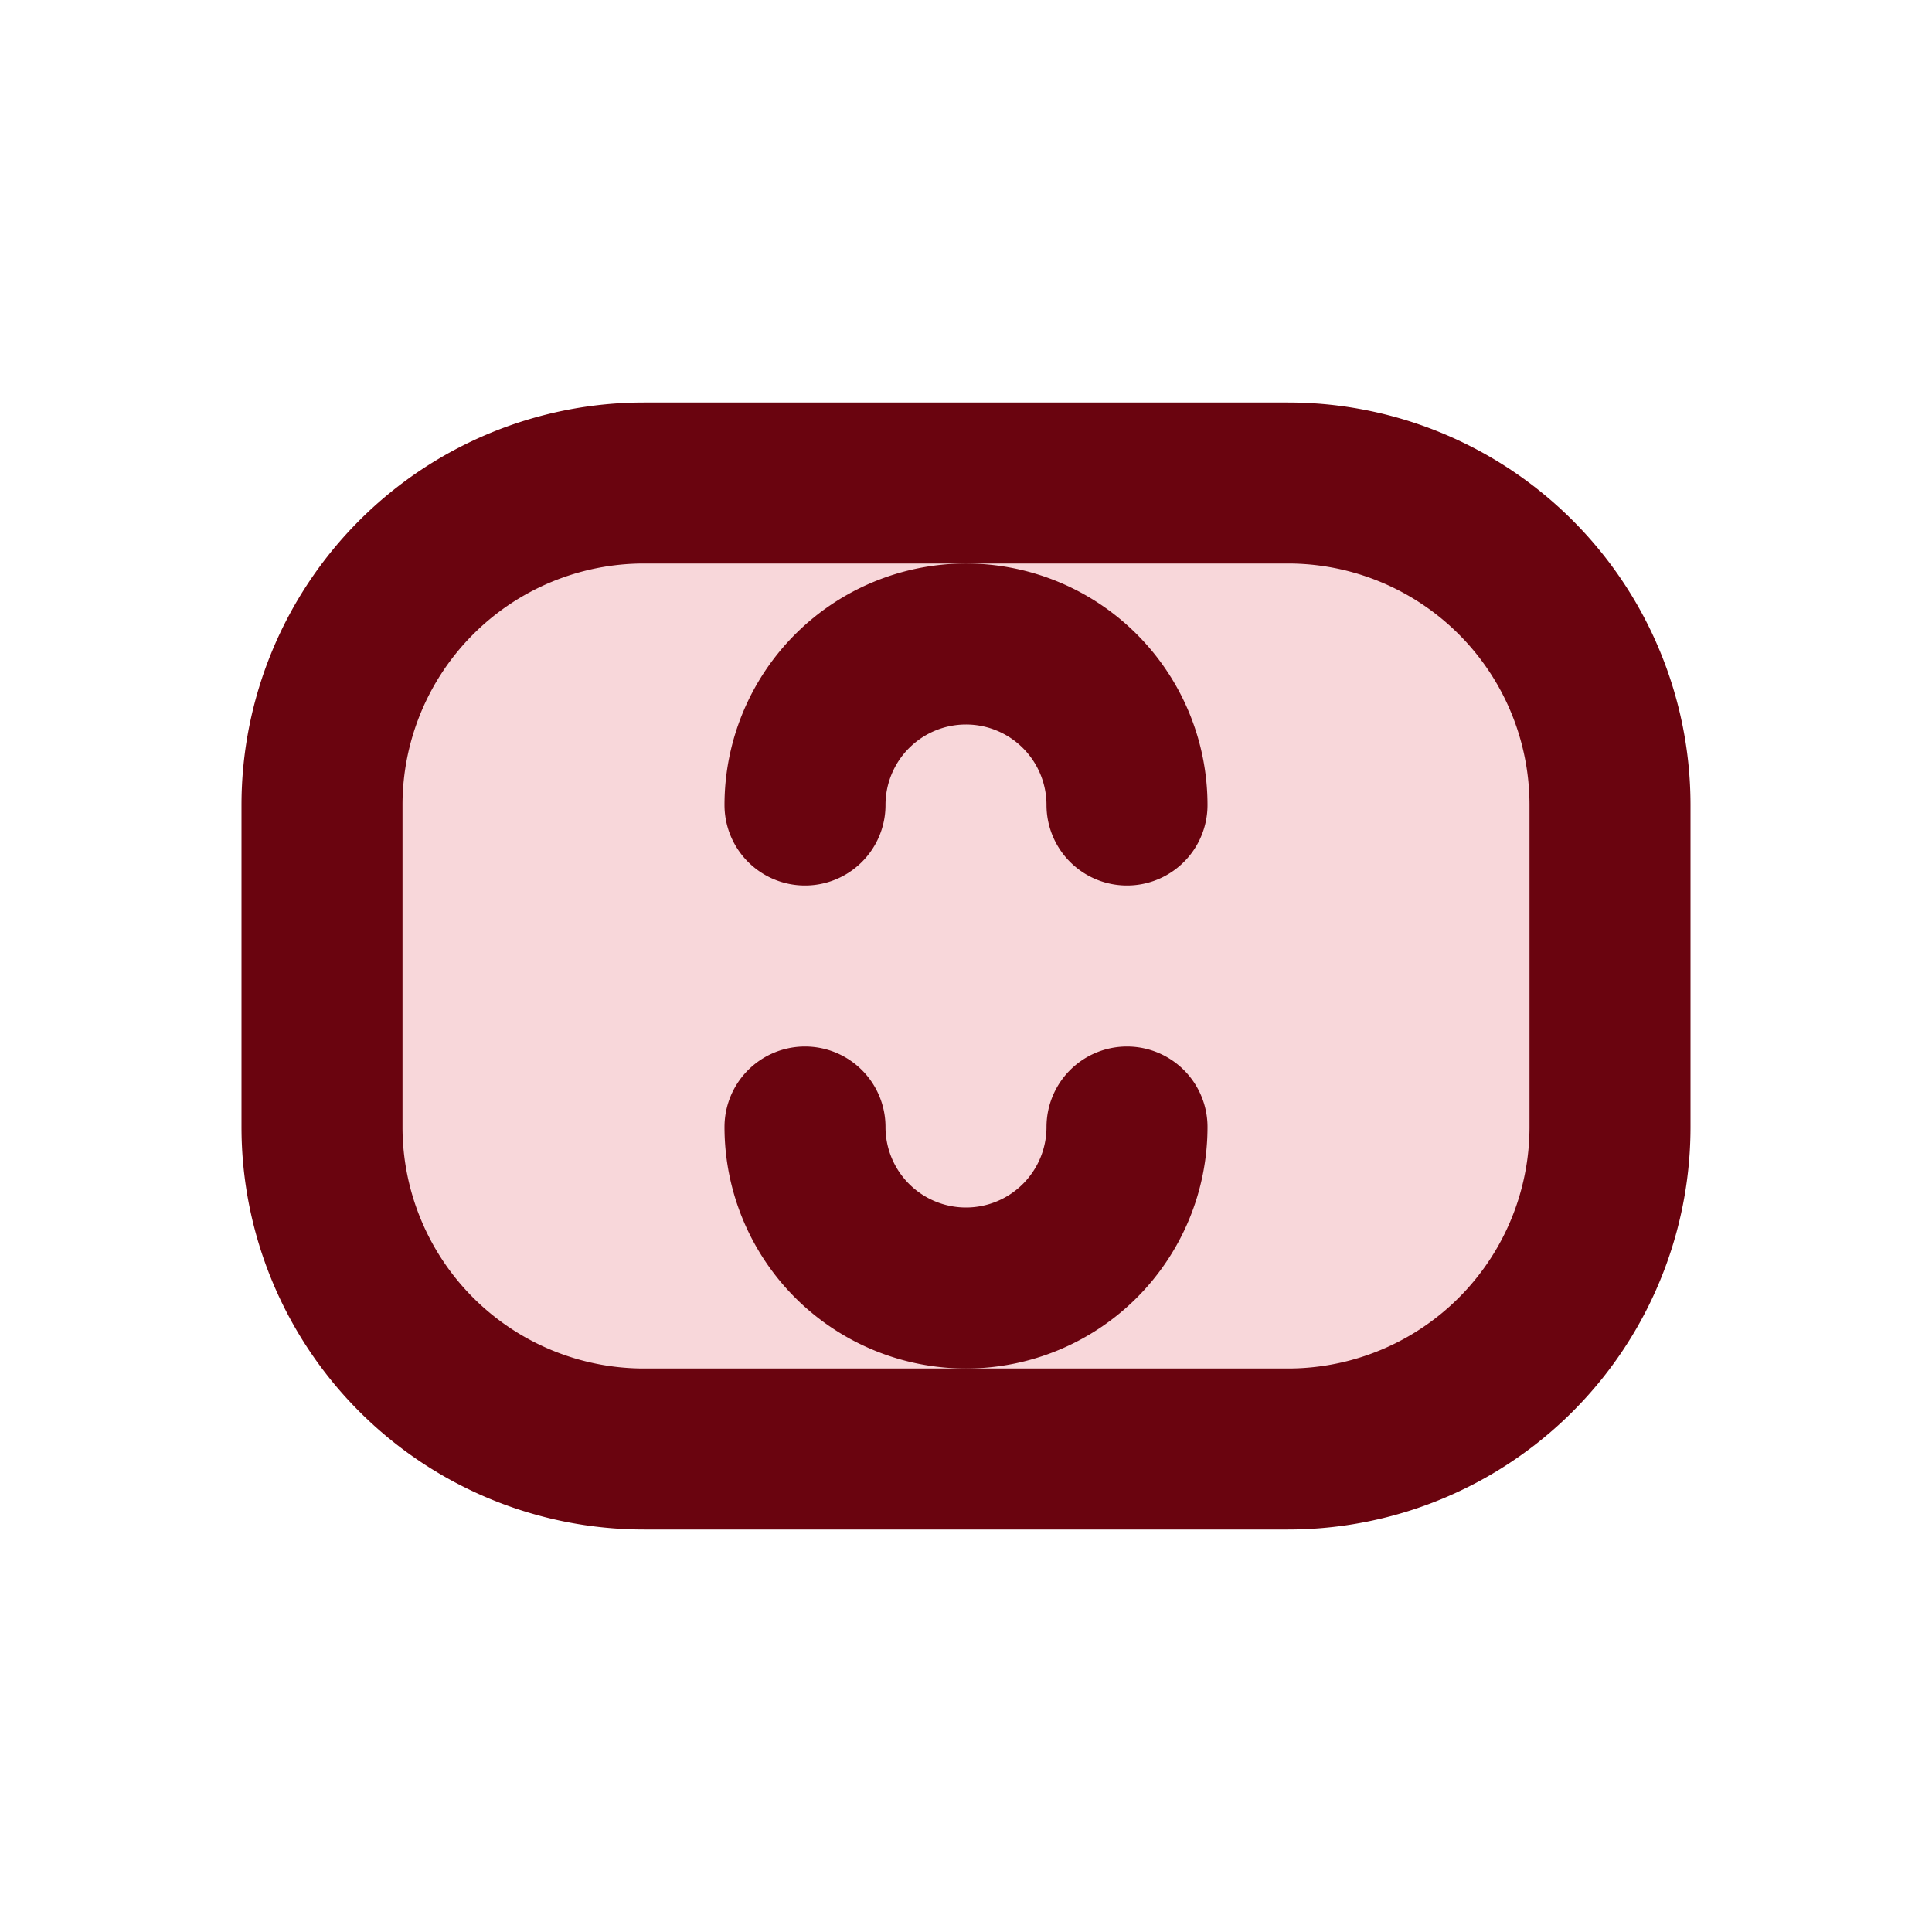 <svg xmlns="http://www.w3.org/2000/svg" viewBox="0 0 24 24" fill="none" stroke="currentColor" stroke-width="2" stroke-linecap="round" stroke-linejoin="round">
  <path d="M8 6h8a4 4 0 0 1 4 4v4a4 4 0 0 1-4 4H8a4 4 0 0 1-4-4v-4a4 4 0 0 1 4-4z" fill="#f8d7da" stroke="#6a040f"/>
  <path d="M10 10a2 2 0 0 1 4 0M10 14a2 2 0 0 0 4 0" stroke="#6a040f"/>
</svg>